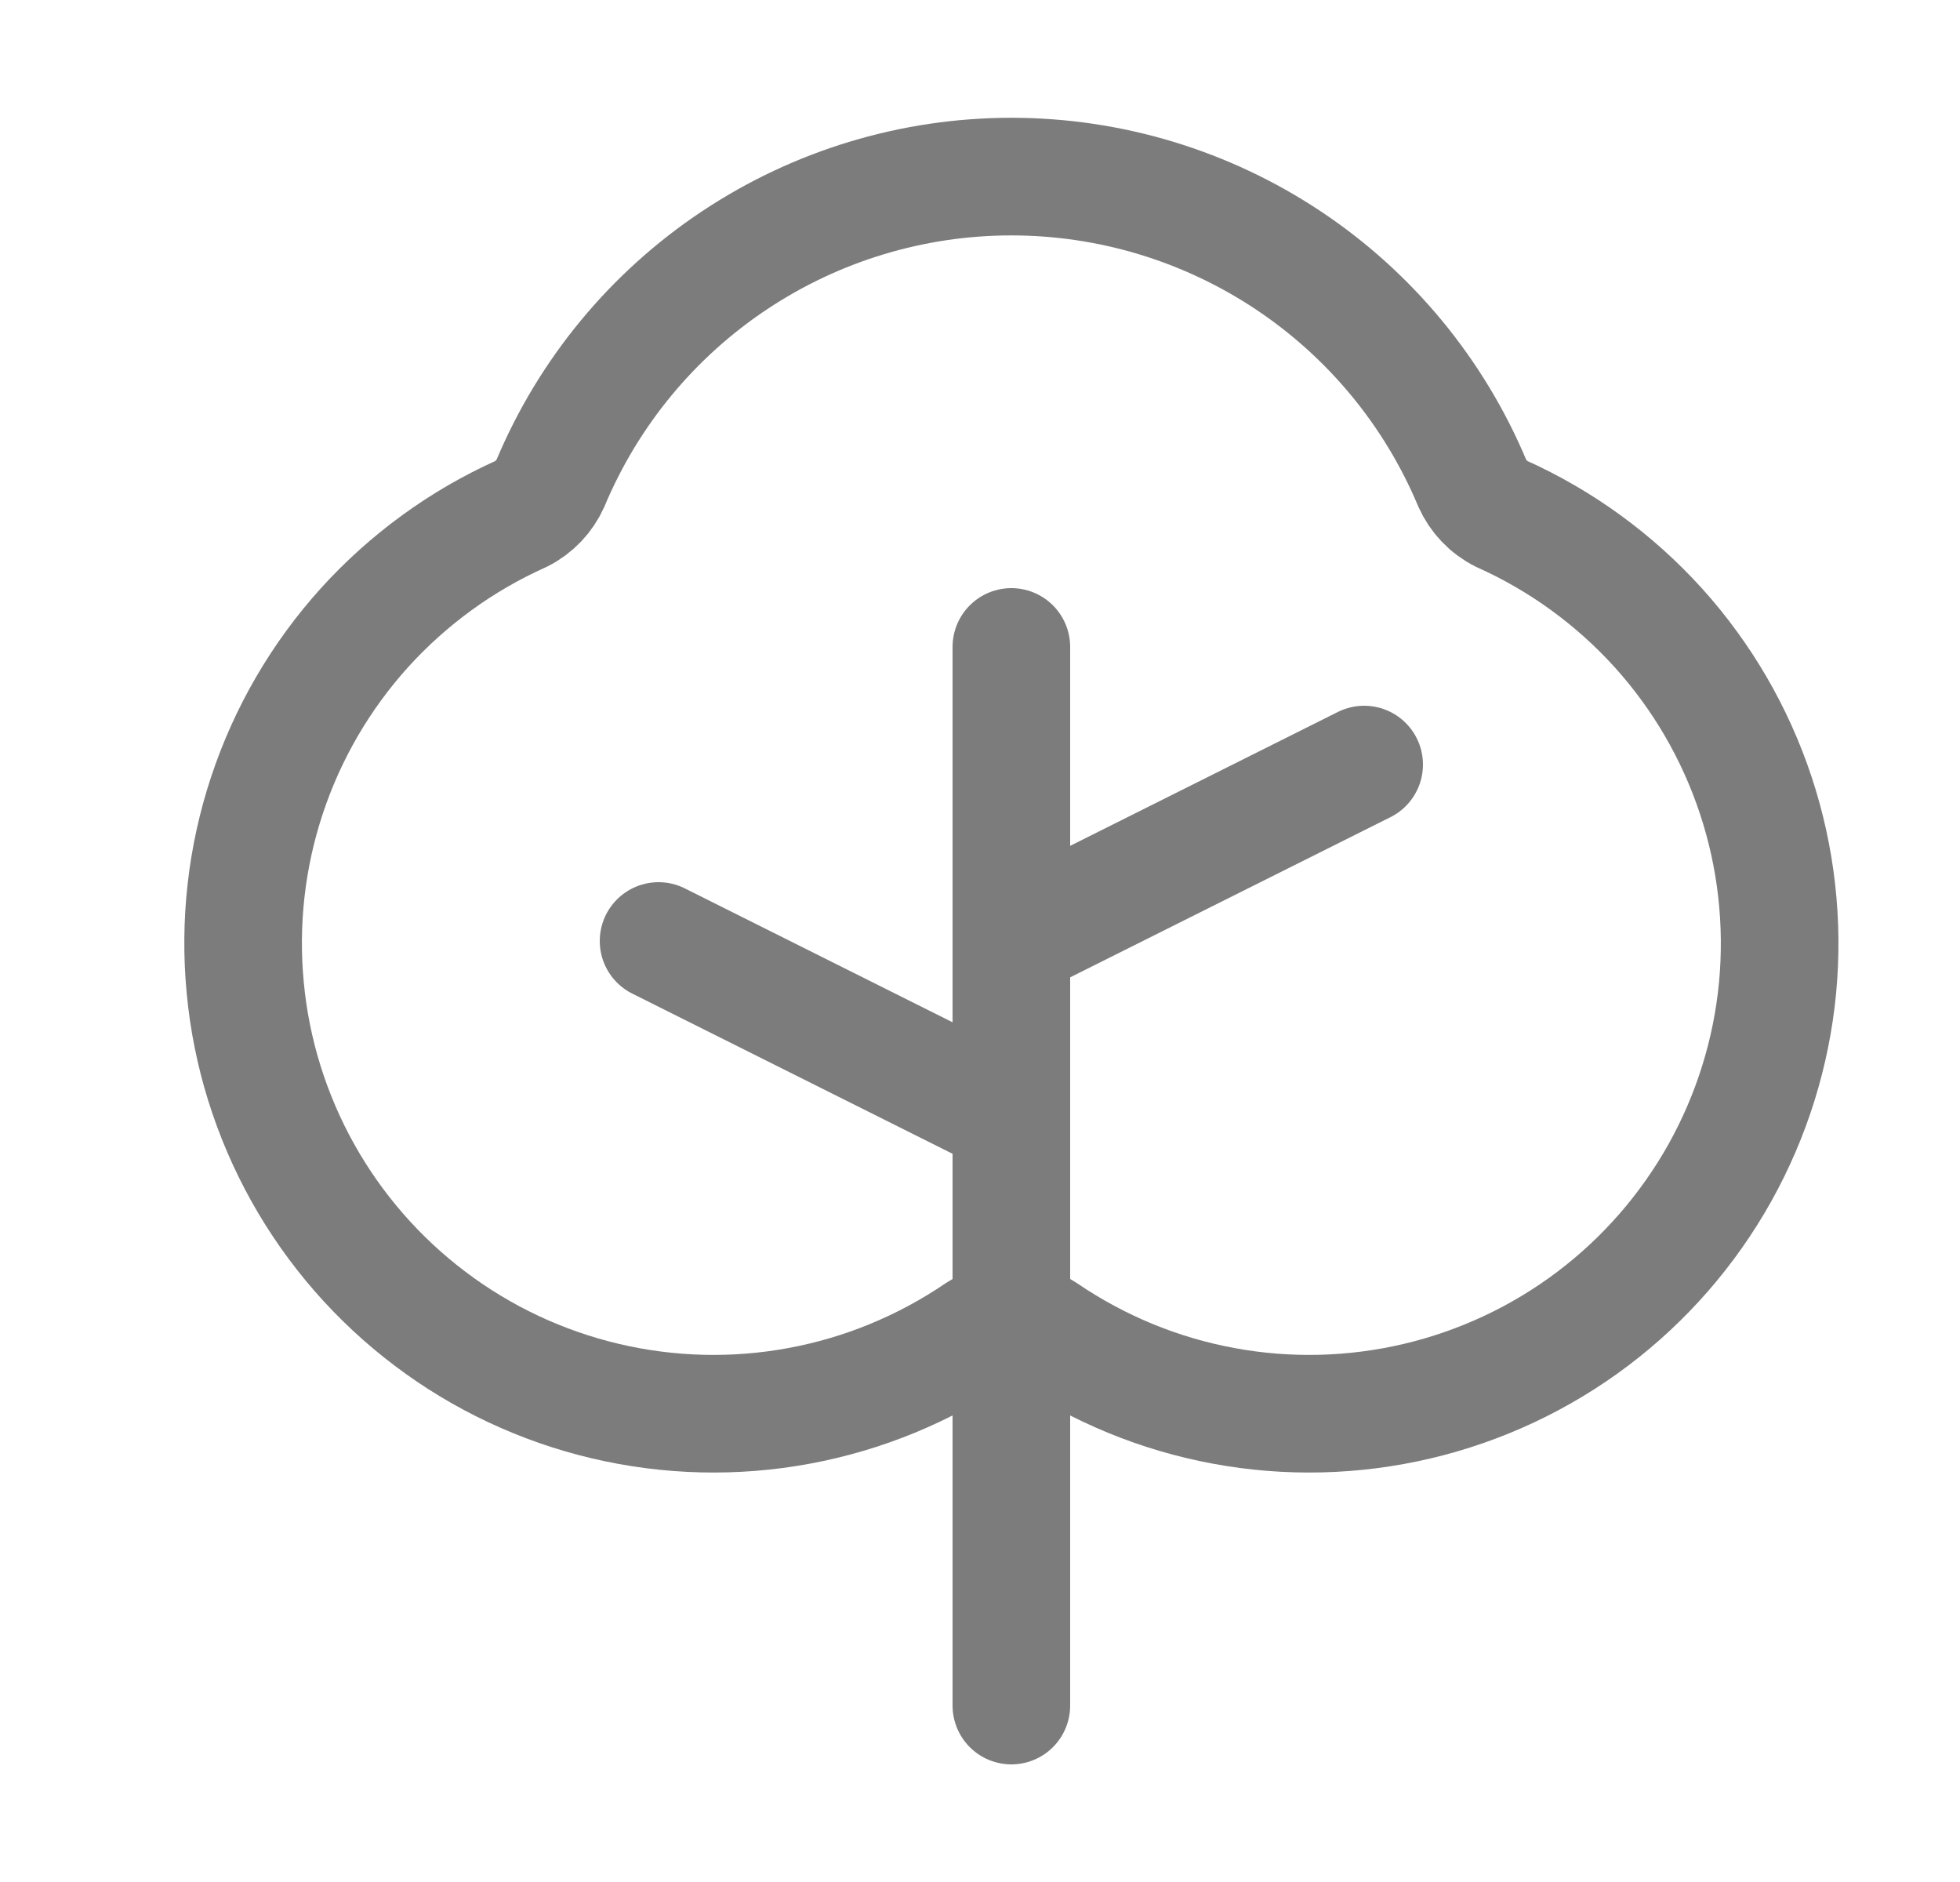 <svg width="25" height="24" viewBox="0 0 25 24" fill="none" xmlns="http://www.w3.org/2000/svg">
<path d="M12.9 21.75V8.25" stroke="#7C7C7C" stroke-width="1.5" stroke-linecap="round" stroke-linejoin="round"/>
<path d="M12.9 14.25L8.4 12" stroke="#7C7C7C" stroke-width="1.5" stroke-linecap="round" stroke-linejoin="round"/>
<path d="M12.9 12L17.4 9.75" stroke="#7C7C7C" stroke-width="1.5" stroke-linecap="round" stroke-linejoin="round"/>
<path d="M13.322 16.988C14.01 17.456 14.788 17.777 15.607 17.928C16.425 18.08 17.267 18.059 18.077 17.868C18.887 17.677 19.649 17.32 20.314 16.818C20.978 16.317 21.531 15.682 21.937 14.956C22.343 14.229 22.594 13.426 22.673 12.597C22.751 11.768 22.657 10.932 22.395 10.142C22.133 9.351 21.71 8.624 21.152 8.006C20.593 7.389 19.913 6.894 19.153 6.553C18.986 6.469 18.854 6.33 18.778 6.16C18.292 5.002 17.475 4.013 16.429 3.318C15.383 2.623 14.156 2.252 12.9 2.252C11.644 2.252 10.417 2.623 9.371 3.318C8.325 4.013 7.508 5.002 7.022 6.16C6.946 6.33 6.814 6.469 6.647 6.553C5.887 6.894 5.207 7.389 4.648 8.006C4.09 8.624 3.667 9.351 3.405 10.142C3.143 10.932 3.049 11.768 3.128 12.597C3.206 13.426 3.457 14.229 3.863 14.956C4.269 15.682 4.822 16.317 5.487 16.818C6.151 17.32 6.913 17.677 7.723 17.868C8.534 18.059 9.375 18.08 10.193 17.928C11.012 17.777 11.79 17.456 12.478 16.988C12.604 16.905 12.75 16.861 12.9 16.861C13.05 16.861 13.197 16.905 13.322 16.988Z" stroke="#7C7C7C" stroke-width="1.5" stroke-linecap="round" stroke-linejoin="round"/>
</svg>
